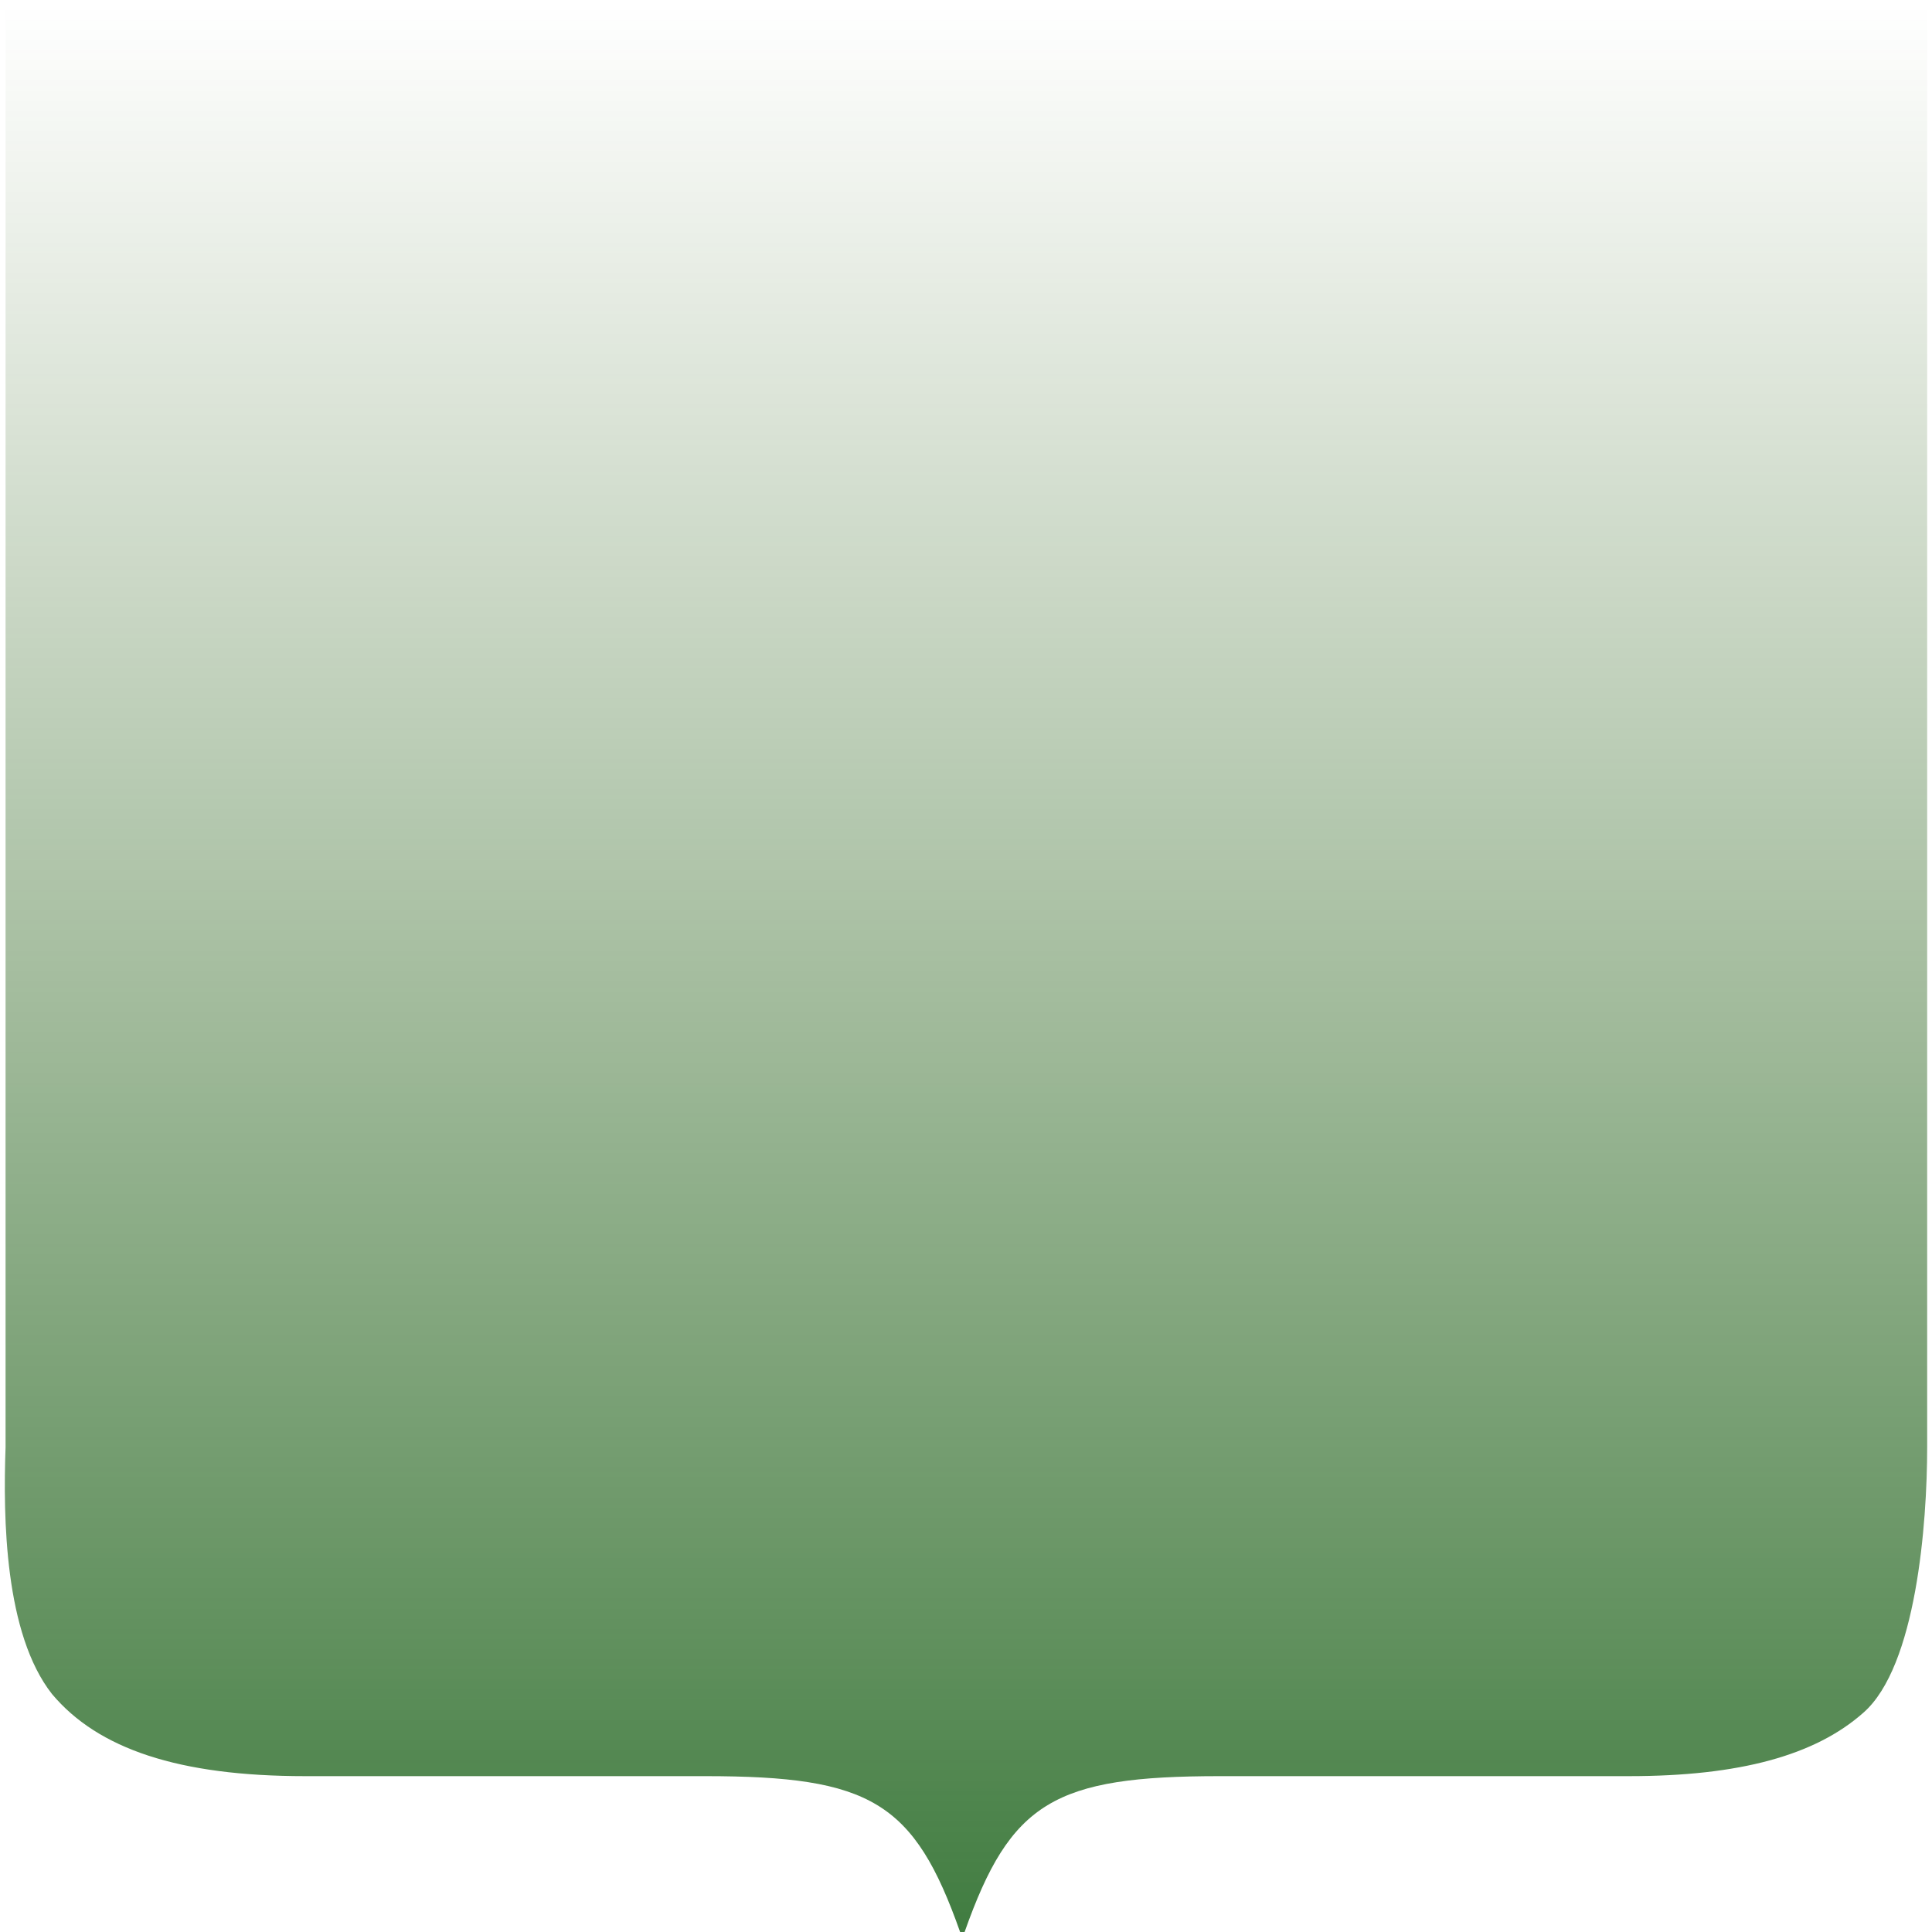 <?xml version="1.0" encoding="UTF-8" standalone="no"?>
<svg
   xmlns:dc="http://purl.org/dc/elements/1.1/"
   xmlns:cc="http://creativecommons.org/ns#"
   xmlns:rdf="http://www.w3.org/1999/02/22-rdf-syntax-ns#"
   xmlns:svg="http://www.w3.org/2000/svg"
   xmlns="http://www.w3.org/2000/svg"
   xmlns:xlink="http://www.w3.org/1999/xlink"
   xmlns:sodipodi="http://sodipodi.sourceforge.net/DTD/sodipodi-0.dtd"
   xmlns:inkscape="http://www.inkscape.org/namespaces/inkscape"
   width="200"
   height="200"
   viewBox="0 0 200 200"
   version="1.1"
   id="svg2"
   inkscape:version="0.48.1 r9760"
   sodipodi:docname="faderbckg.svg"
   inkscape:export-filename="/DISKPATHTO/THISDIR/faderbckg.png"
   inkscape:export-xdpi="24"
   inkscape:export-ydpi="24">
  <defs
     id="defs6">
    <linearGradient
       id="linearGradient3755">
      <stop
         style="stop-color:#005000;stop-opacity:0.745;"
         offset="0"
         id="stop3757" />
      <stop
         style="stop-color:#1e5000;stop-opacity:0;"
         offset="1"
         id="stop3759" />
    </linearGradient>
    <linearGradient
       inkscape:collect="always"
       xlink:href="#linearGradient3755"
       id="linearGradient3761"
       x1="100"
       y1="199.5"
       x2="100"
       y2="0.5"
       gradientUnits="userSpaceOnUse" />
  </defs>
  <sodipodi:namedview
     pagecolor="#ffffff"
     bordercolor="#666666"
     borderopacity="1"
     objecttolerance="10"
     gridtolerance="10"
     guidetolerance="10"
     inkscape:pageopacity="0"
     inkscape:pageshadow="2"
     inkscape:window-width="793"
     inkscape:window-height="543"
     id="namedview4"
     showgrid="false"
     inkscape:zoom="0.6559383"
     inkscape:cx="185.35699"
     inkscape:cy="124.72682"
     inkscape:window-x="78"
     inkscape:window-y="22"
     inkscape:window-maximized="0"
     inkscape:current-layer="layer1"
     borderlayer="false"
     showguides="true"
     inkscape:guide-bbox="true" />
  <g
     inkscape:label="Layer 1"
     inkscape:groupmode="layer"
     id="layer1">
    <path
       style="font-size:179.411px;font-style:normal;font-variant:normal;font-weight:bold;font-stretch:normal;line-height:125%;letter-spacing:0px;word-spacing:0px;fill:url(#linearGradient3761);fill-opacity:1;stroke:none;font-family:TeX Gyre Pagella;-inkscape-font-specification:TeX Gyre Pagella Bold"
       d="m 0.576,1 0,148.817 c -0.262,7.326 -0.102,19.31 4.808,25.549 4.759,5.674 13.108,8.5 26.196,8.5 l 41.416,0 c 17.134,0 21.636,2.658 26.395,16.135 l 0.464,0 c 4.759,-13.476 9.294,-16.135 26.428,-16.135 l 42.345,0 c 11.422,0 19.275,-2.139 24.273,-6.572 5.473,-4.788 6.599,-19.585 6.599,-27.476 0,-7.891 0,6.436 0,0 L 199.5,1 z"
       id="path2989"
       inkscape:connector-curvature="0"
       sodipodi:nodetypes="cccssccssczscc" />
  </g>
</svg>
